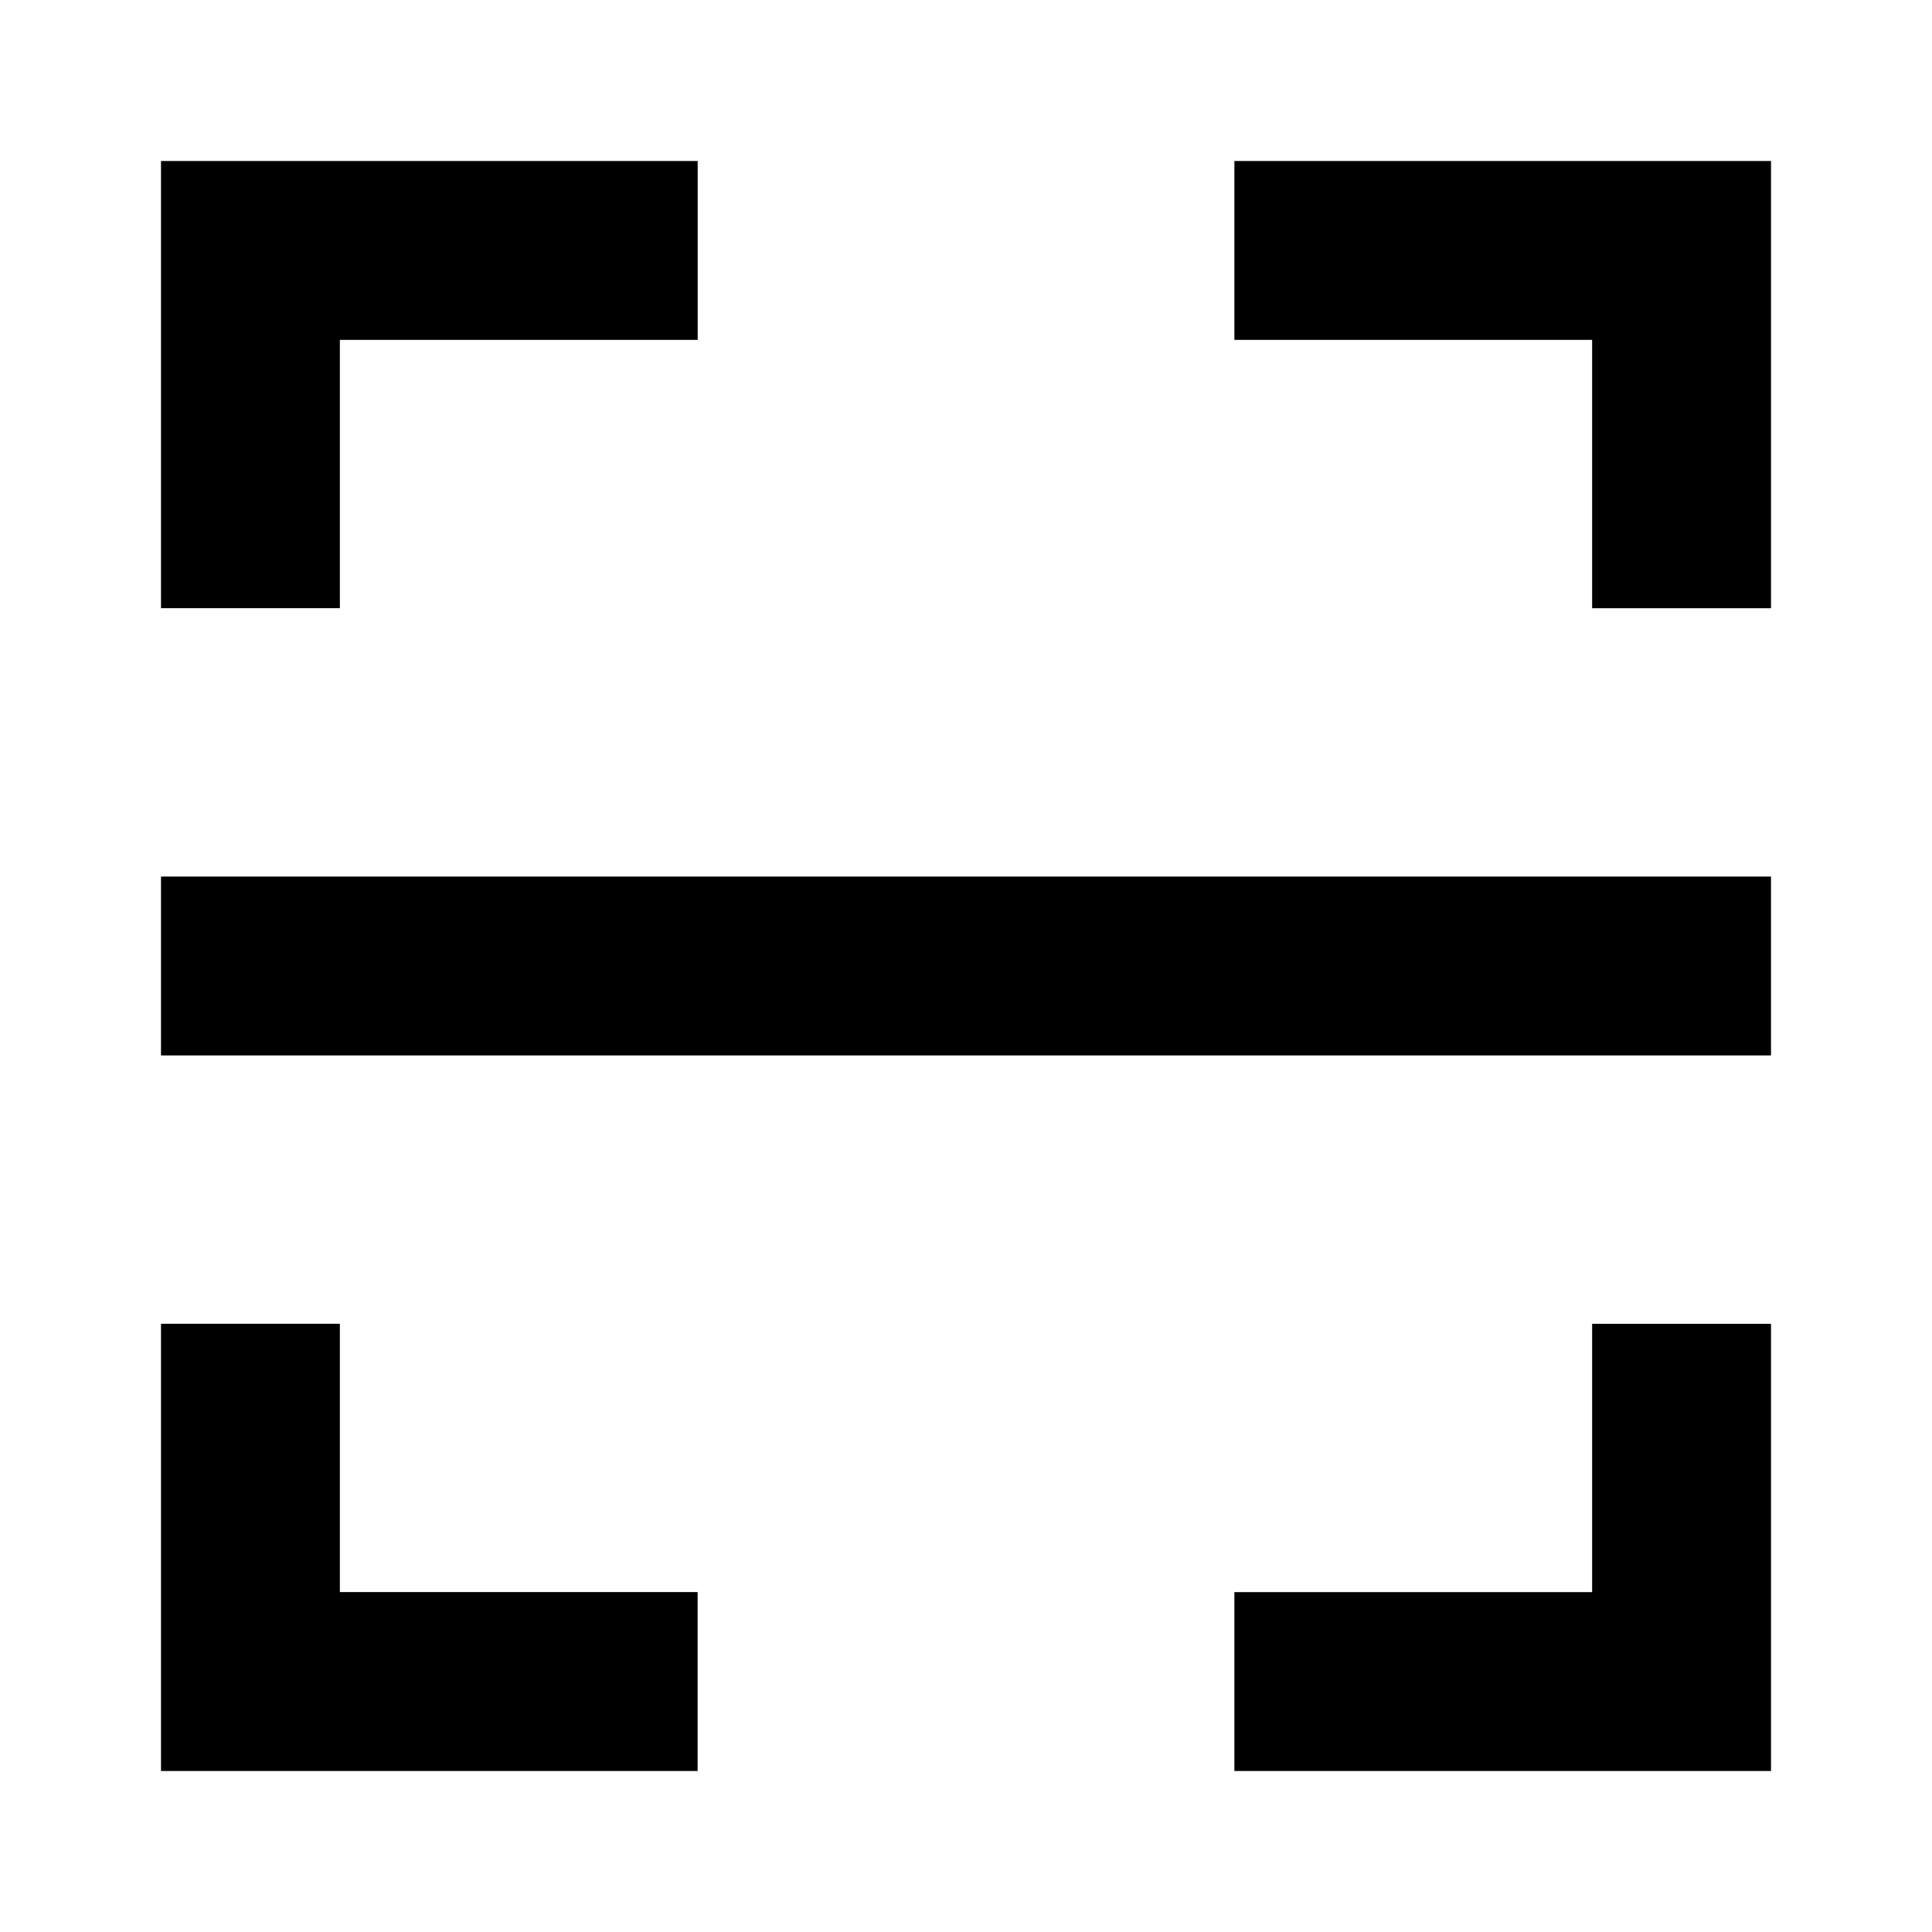 <svg xmlns="http://www.w3.org/2000/svg" fill="none" viewBox="0 0 24 24">
  <path fill="#000" d="M15.333 2H22v5.556h-2.222V4.222h-4.444V2ZM8.667 2v2.222H4.222v3.333H2V2h6.667Zm6.667 20v-2.222h4.444v-3.333H22V22h-6.667Zm-6.667 0H2v-5.556h2.222v3.333h4.444V22ZM2 10.889h20v2.222H2v-2.222Z"/>
</svg>
